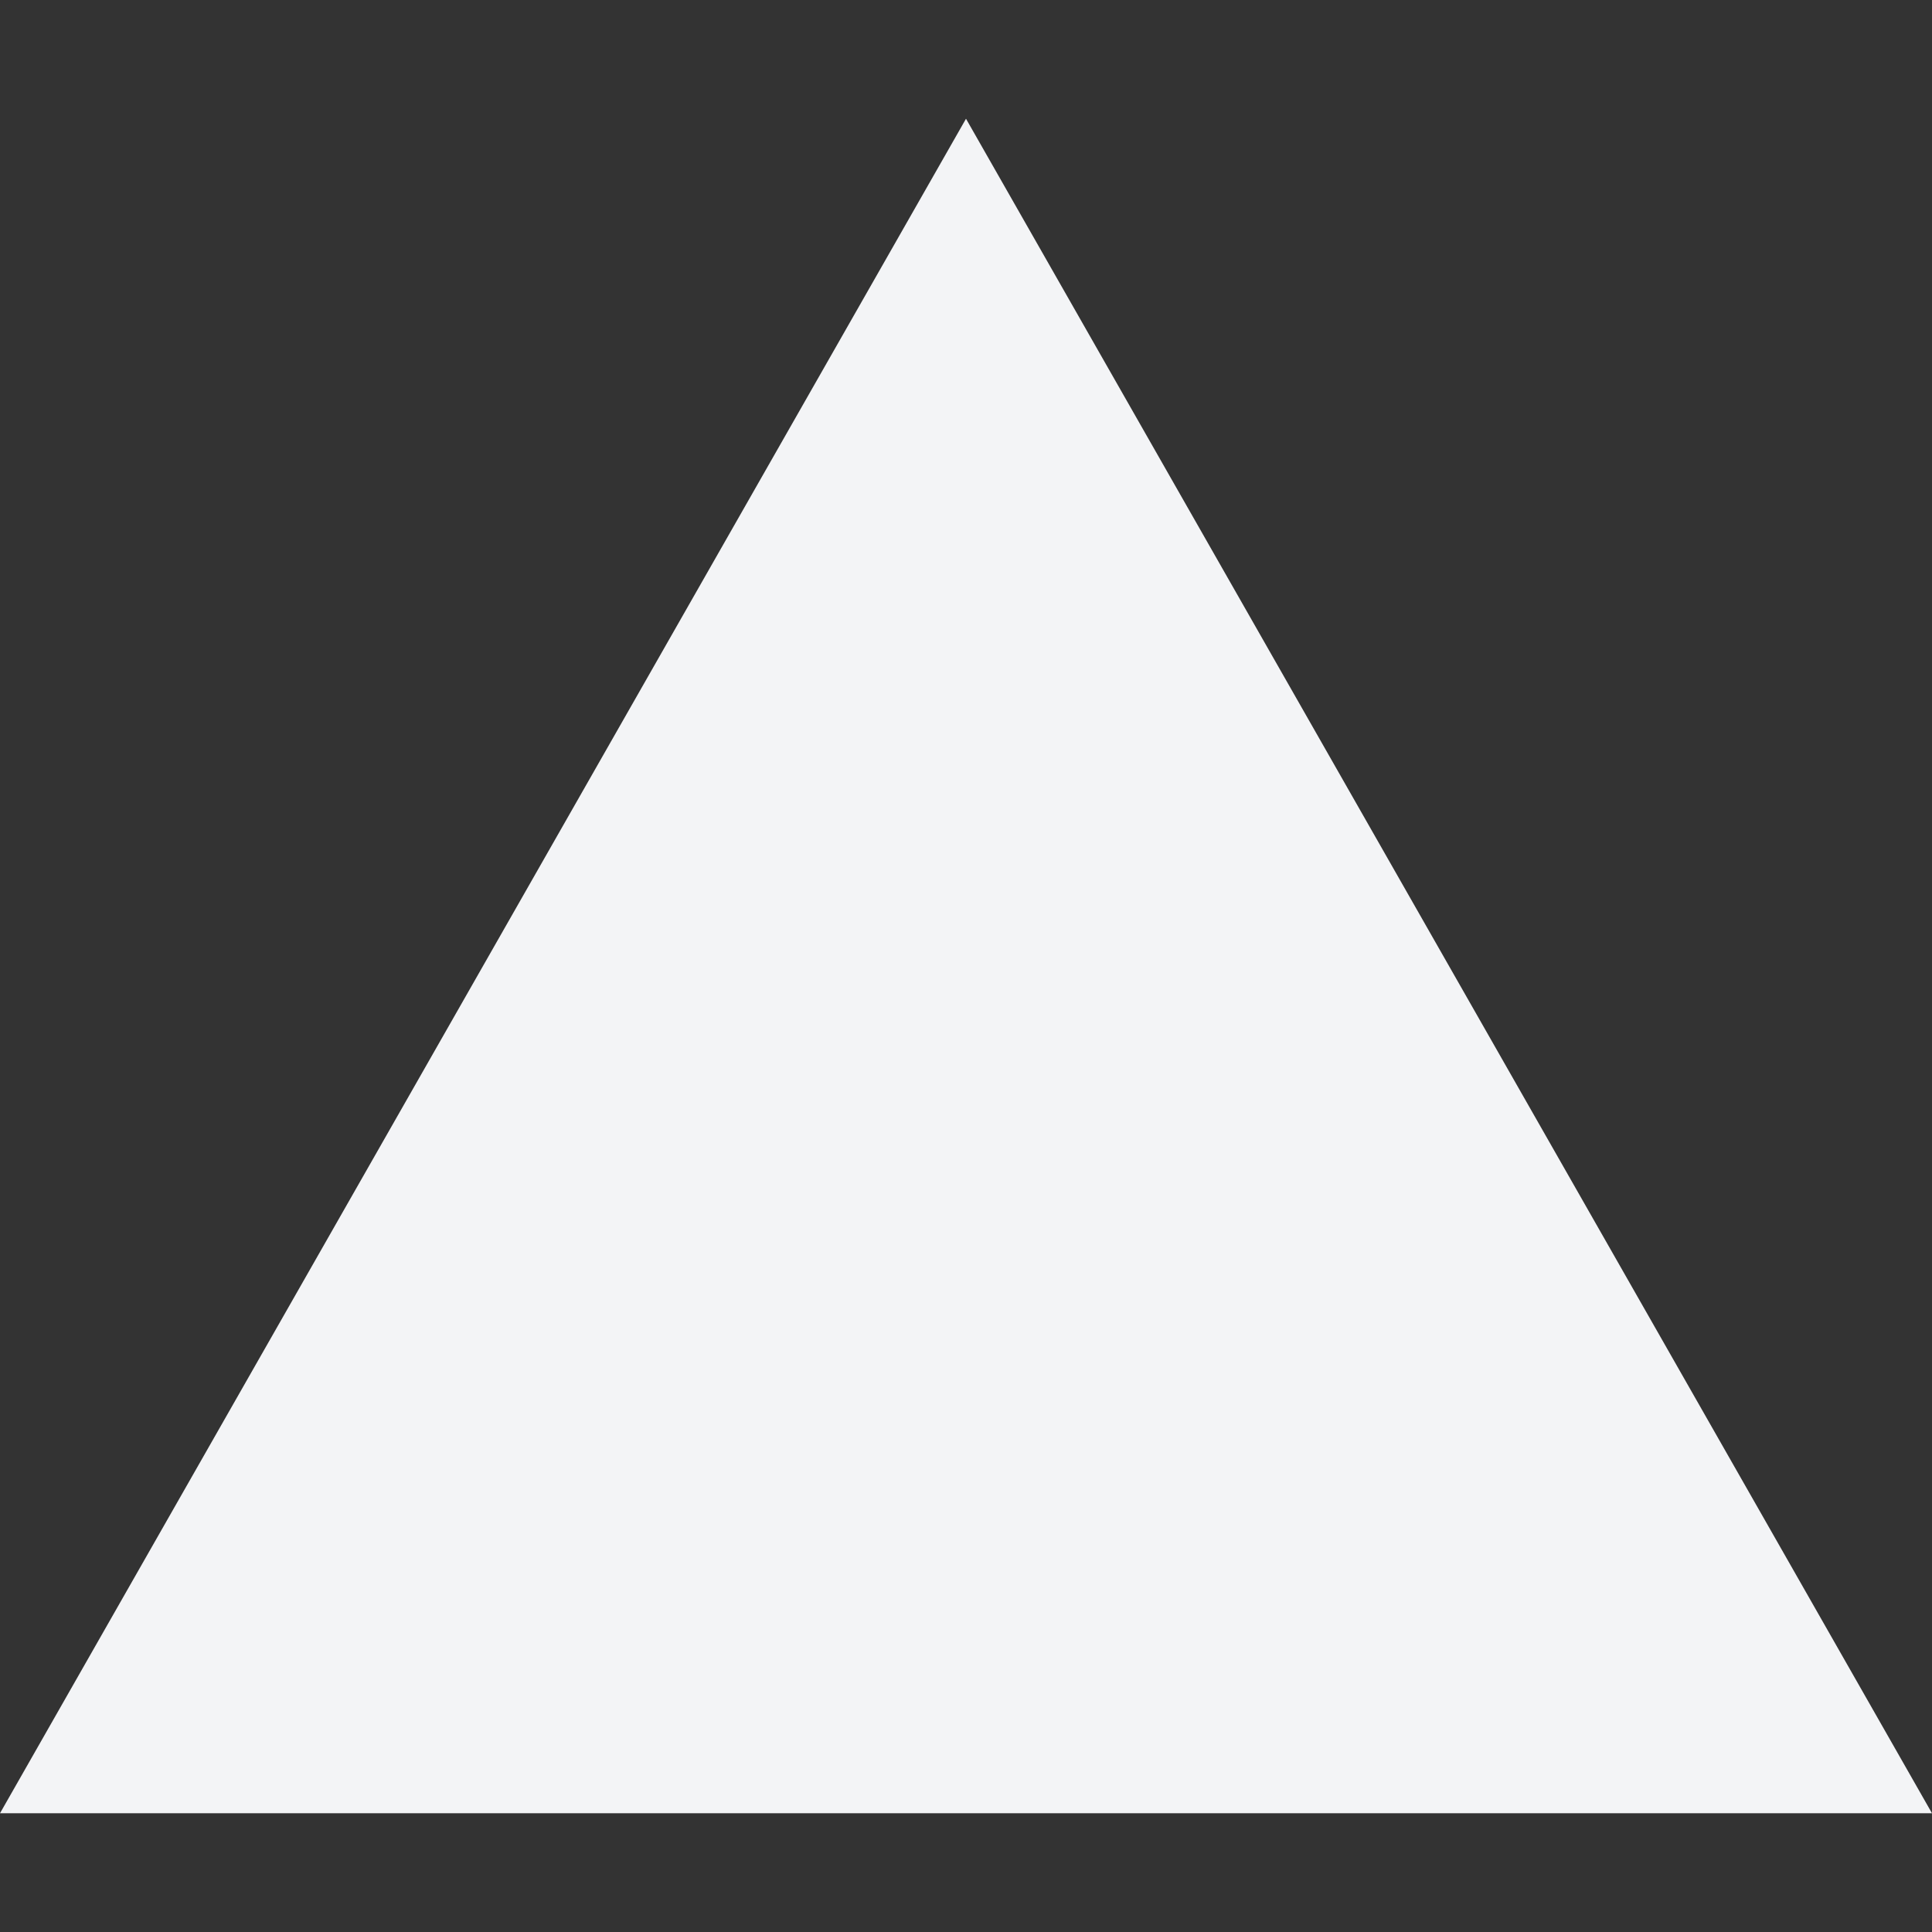 <svg fill="#f3f4f6" role="img" viewBox="0 0 24 24" xmlns="http://www.w3.org/2000/svg">
  <rect x="0" y="0" width="24" height="24" fill="#333333" stroke="none"/>
  <title>Vercel</title>
  <path d="M24 22.525H0l12-21.05 12 21.05z" />
</svg>
